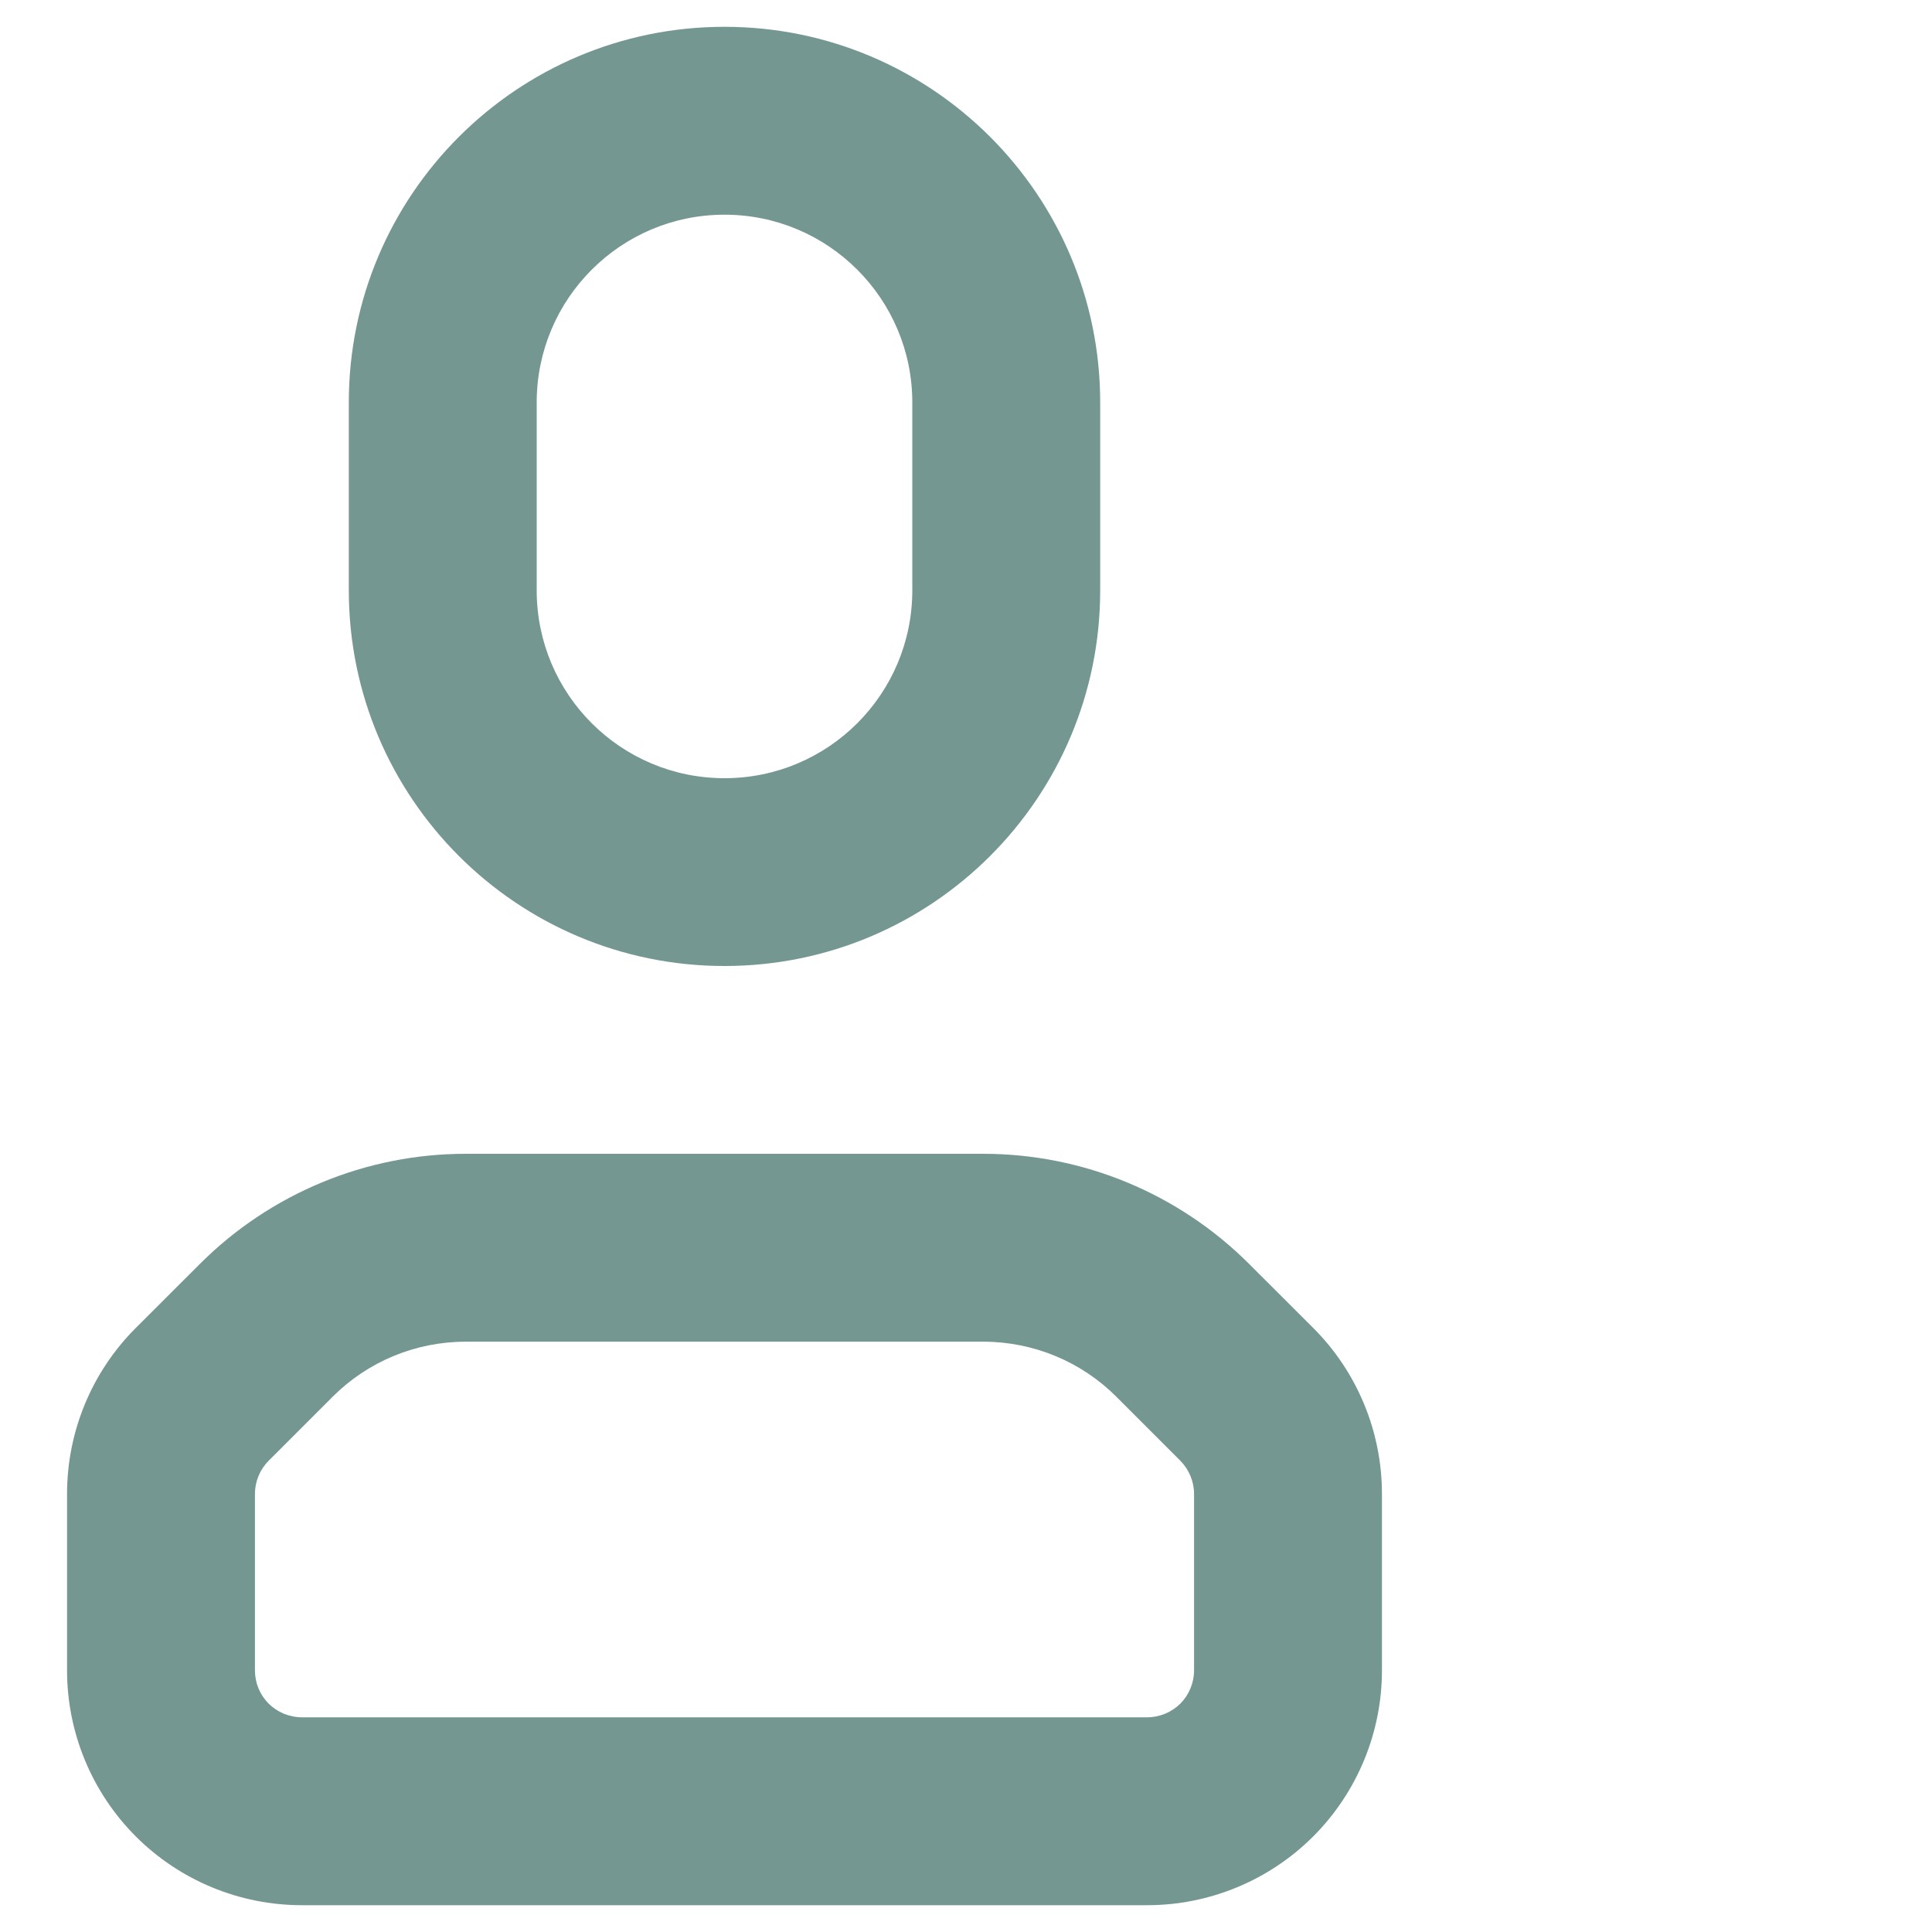 <svg width="24" height="24" viewBox="0 0 24 24" fill="none" xmlns="http://www.w3.org/2000/svg">
<path fill-rule="evenodd" clip-rule="evenodd" d="M17.167 18.558C17.167 17.784 16.86 17.042 16.313 16.496C16.078 16.262 15.792 15.976 15.517 15.701C14.642 14.826 13.454 14.333 12.216 14.333C10.465 14.333 7.535 14.333 5.783 14.333C4.546 14.333 3.358 14.826 2.483 15.701C2.208 15.976 1.922 16.262 1.687 16.496C1.14 17.042 0.833 17.784 0.833 18.558V20.75C0.833 21.523 1.14 22.265 1.687 22.813C2.234 23.36 2.976 23.667 3.75 23.667H14.25C15.024 23.667 15.765 23.36 16.313 22.813C16.86 22.265 17.167 21.523 17.167 20.75C17.167 19.991 17.167 19.143 17.167 18.558ZM14.833 18.558V20.75C14.833 20.905 14.771 21.053 14.663 21.163C14.553 21.271 14.405 21.333 14.25 21.333C11.561 21.333 6.439 21.333 3.75 21.333C3.595 21.333 3.447 21.271 3.337 21.163C3.228 21.053 3.167 20.905 3.167 20.75C3.167 19.991 3.167 19.143 3.167 18.558C3.167 18.404 3.228 18.256 3.337 18.146C3.571 17.912 3.857 17.626 4.133 17.35C4.57 16.913 5.164 16.667 5.783 16.667H12.216C12.836 16.667 13.43 16.913 13.867 17.35L14.663 18.146C14.771 18.256 14.833 18.404 14.833 18.558ZM13.667 5C13.667 2.423 11.577 0.333 9 0.333C6.423 0.333 4.333 2.423 4.333 5V7.333C4.333 9.911 6.423 12 9 12C11.577 12 13.667 9.911 13.667 7.333V5ZM9 2.667C7.711 2.667 6.667 3.712 6.667 5V7.333C6.667 8.623 7.711 9.667 9 9.667C10.289 9.667 11.333 8.623 11.333 7.333V5C11.333 3.712 10.289 2.667 9 2.667Z" fill="#759791"/>
</svg>
